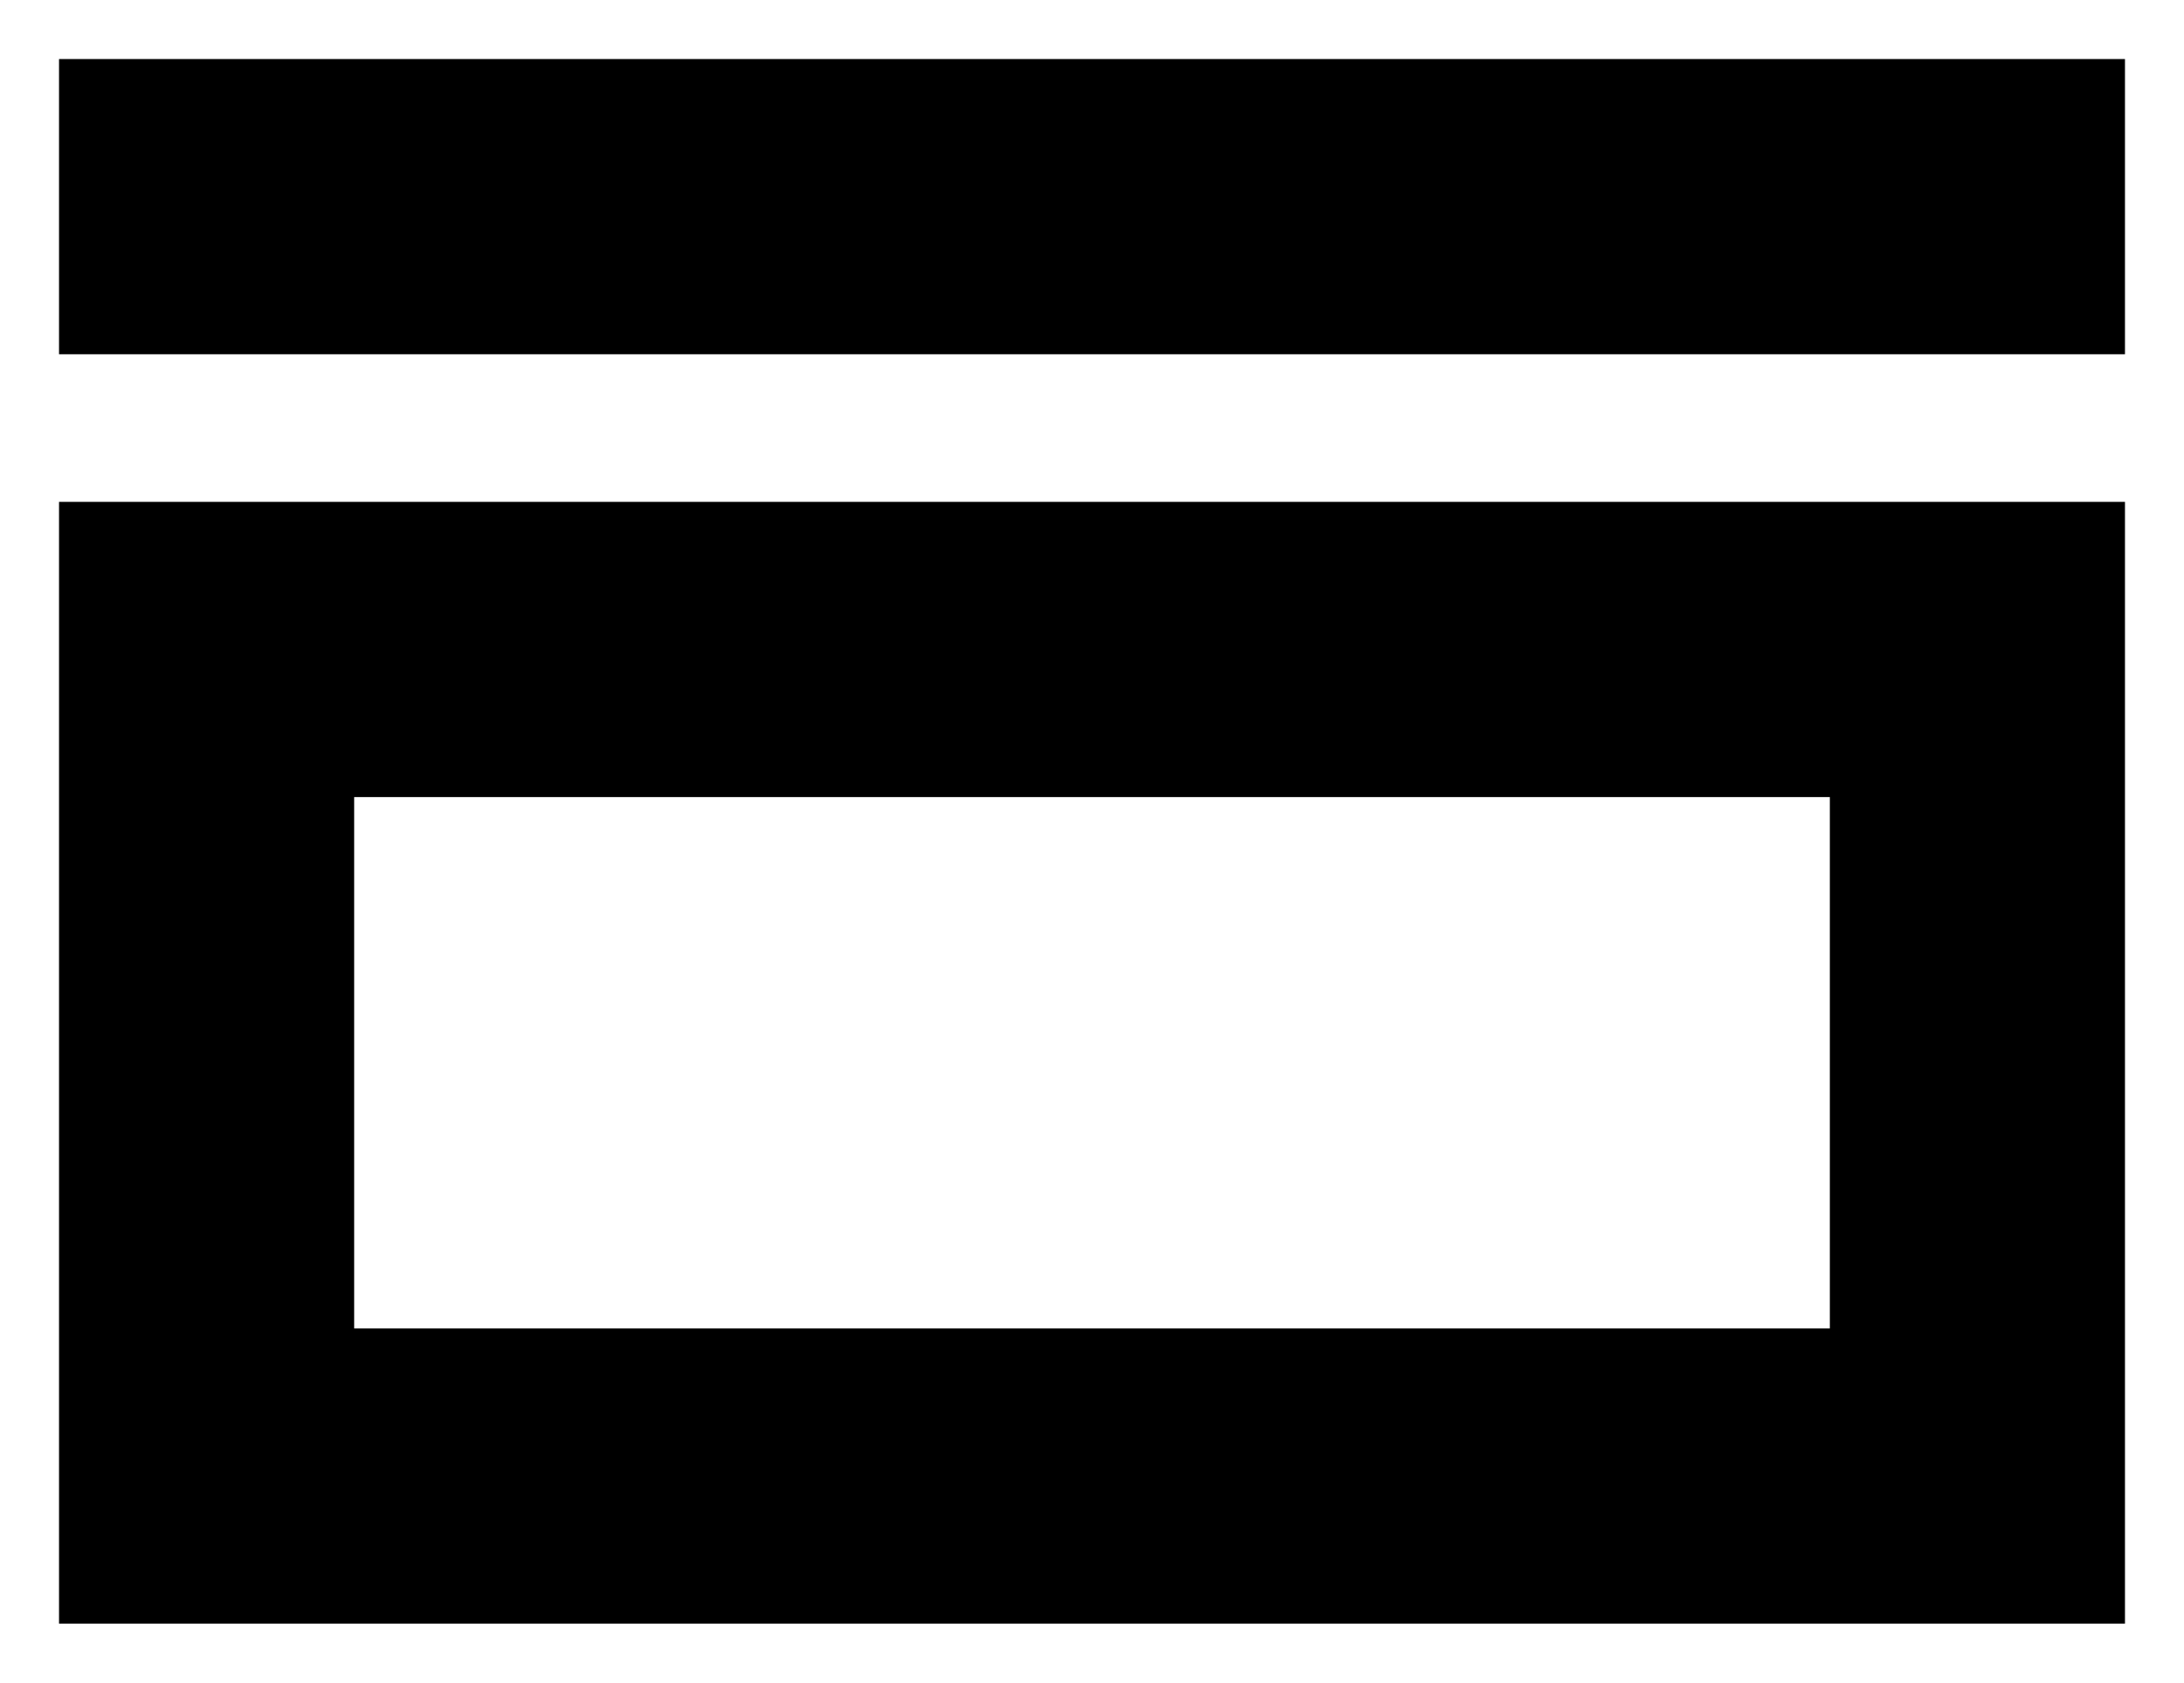 <?xml version="1.0" encoding="UTF-8"?>
<svg xmlns="http://www.w3.org/2000/svg" version="1.0" width="370" height="285" id="esbudellat-logo">
  <g id="layer1">
    <rect
       width="300"
       height="140"
       x="35"
       y="110"
       style="fill:none;fill-rule:evenodd;stroke:black;stroke-width:50;stroke-linecap:butt;stroke-linejoin:miter;stroke-miterlimit:4;stroke-dasharray:none;stroke-opacity:1"
       id="b" />
    <path
       d="M 10,35 L 360,35"
       style="stroke:black;stroke-width:50;stroke-linecap:butt;stroke-linejoin:miter;stroke-miterlimit:4;stroke-opacity:1"
       id="a" />
  </g>
</svg>
